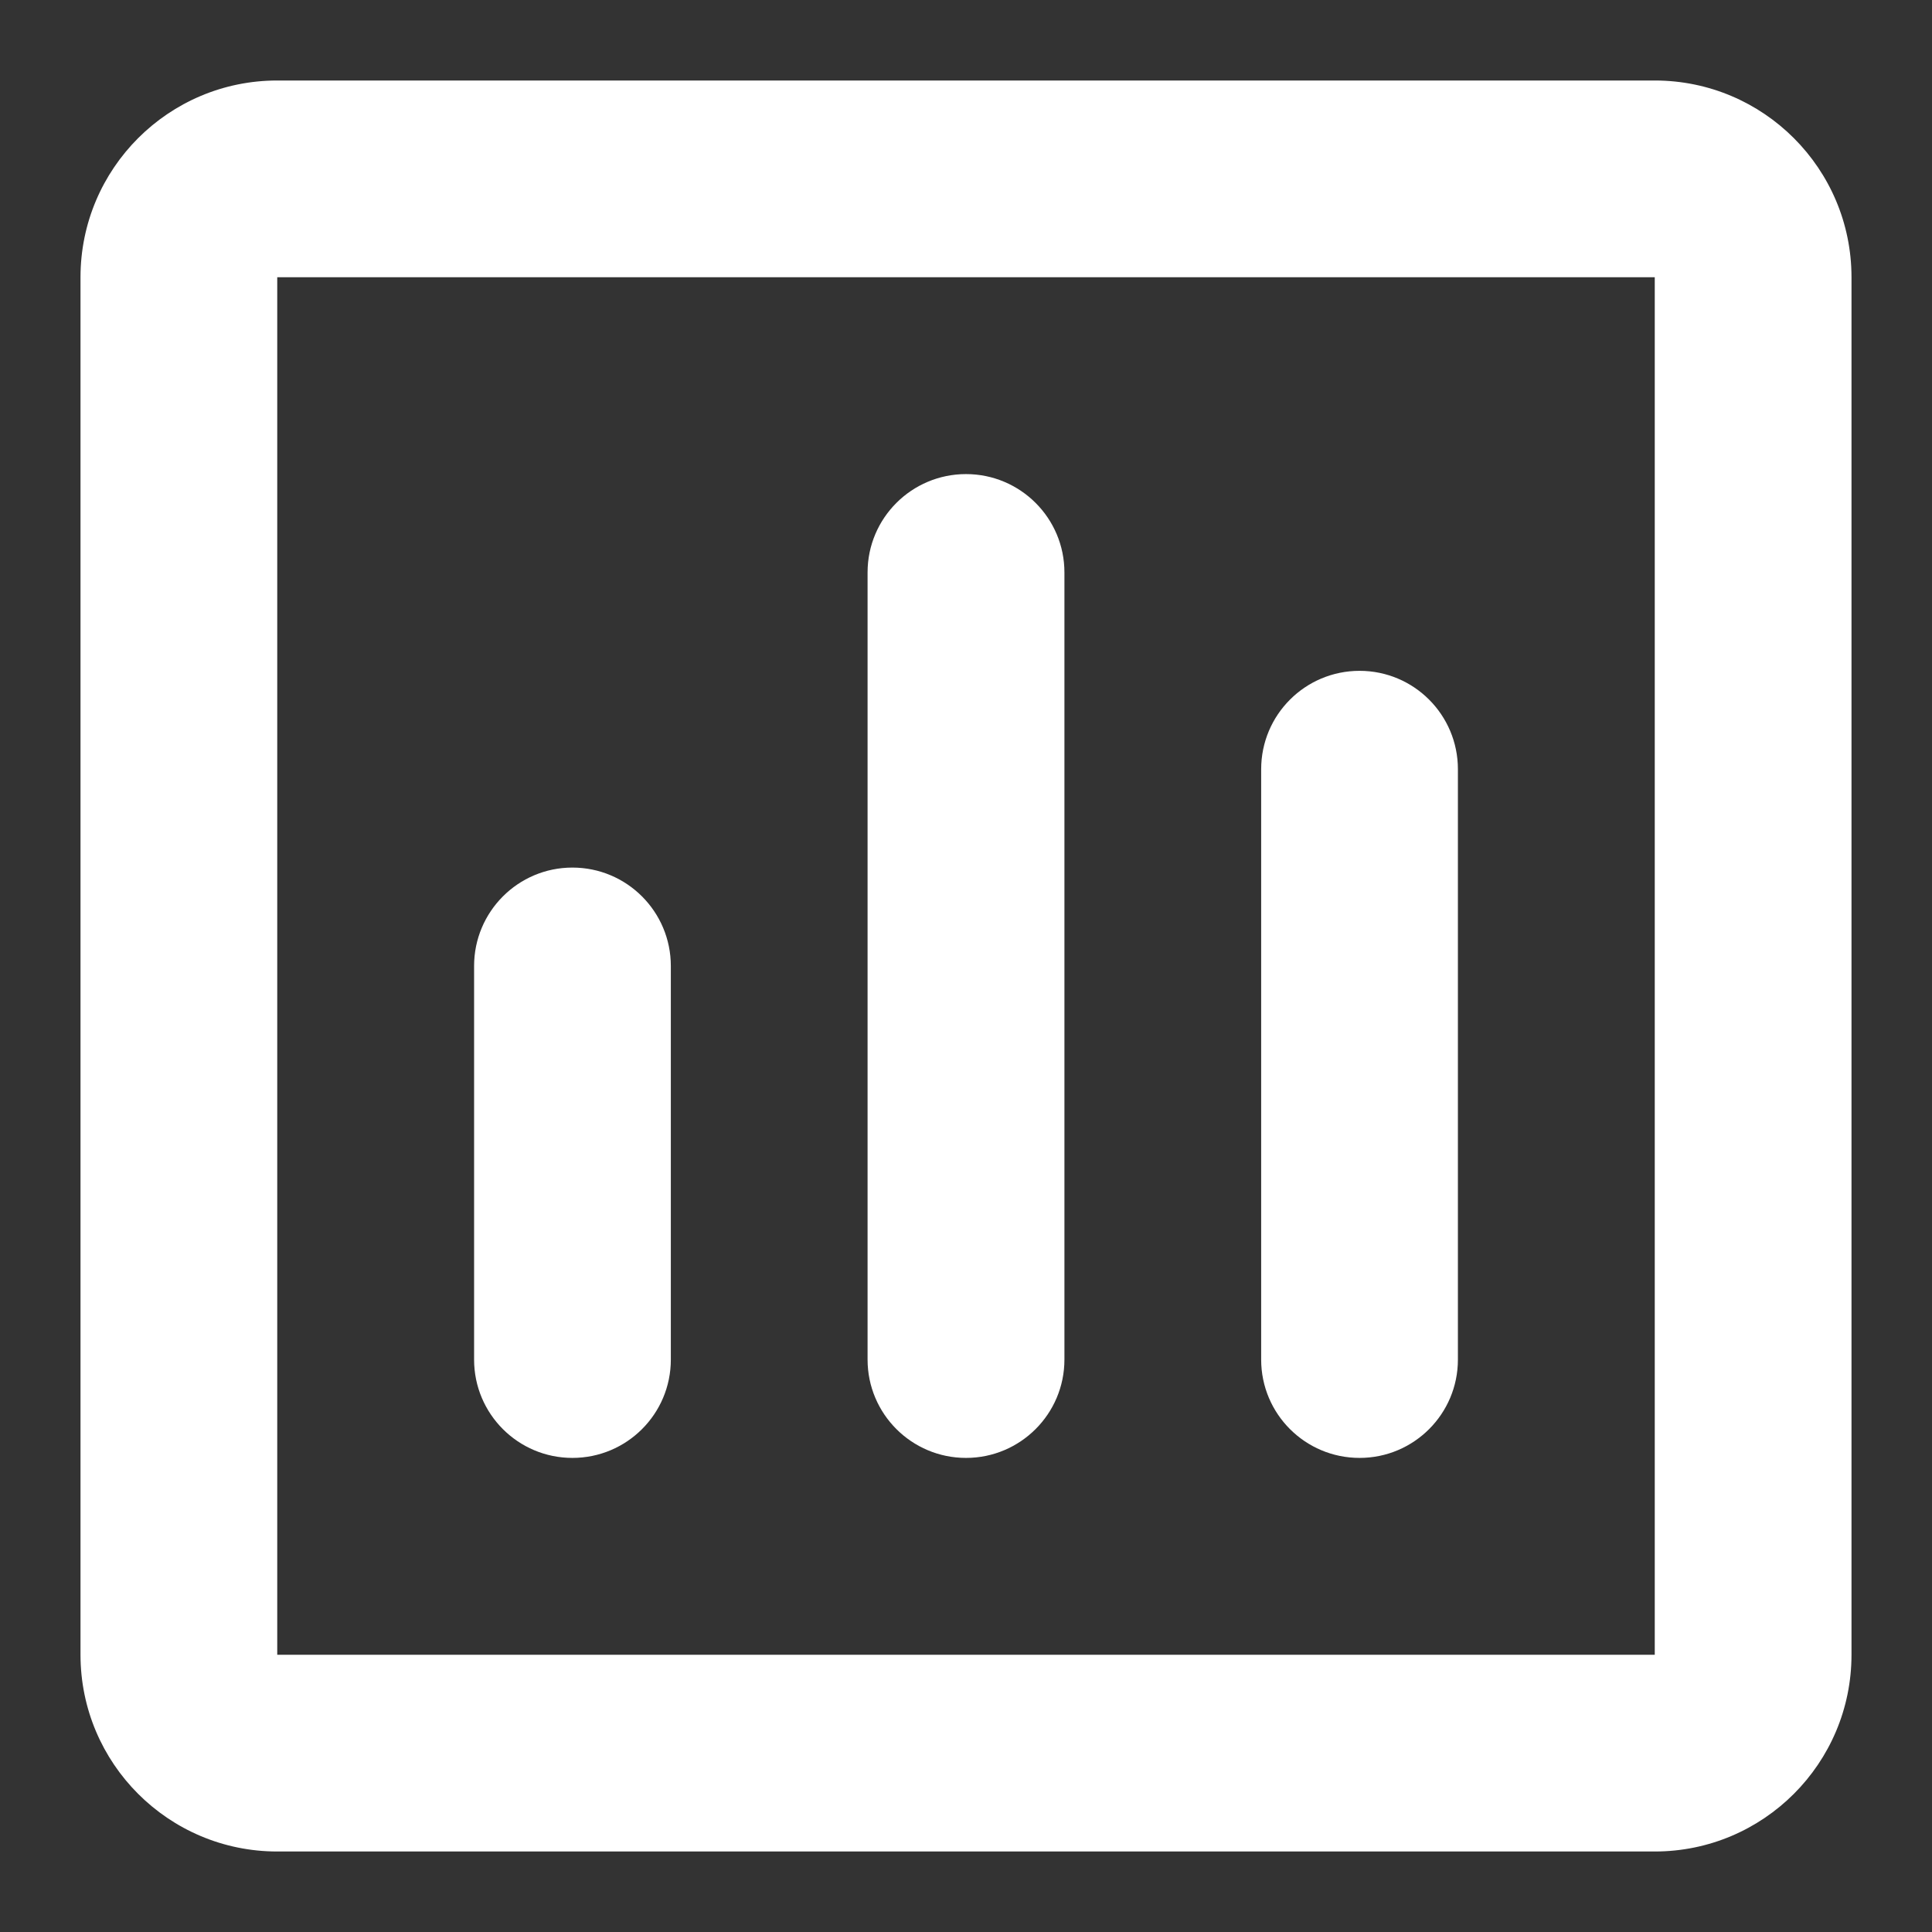 <svg width="18" height="18" viewBox="0 0 18 18" fill="current" xmlns="http://www.w3.org/2000/svg">
<rect x="0" y="0" width="18" height="18" fill="#333333" stroke="none"/>
<path d="M0.75 2.583C0.75 1.571 1.571 0.75 2.583 0.75H15.417C16.429 0.75 17.25 1.571 17.25 2.583V15.417C17.25 16.429 16.429 17.25 15.417 17.25H2.583C1.571 17.25 0.75 16.429 0.75 15.417V2.583ZM15.417 2.583H2.583V15.417H15.417V2.583ZM9 4.417C9.506 4.417 9.917 4.827 9.917 5.333V12.667C9.917 13.173 9.506 13.583 9 13.583C8.494 13.583 8.083 13.173 8.083 12.667V5.333C8.083 4.827 8.494 4.417 9 4.417ZM12.667 6.25C13.173 6.25 13.583 6.66 13.583 7.167V12.667C13.583 13.173 13.173 13.583 12.667 13.583C12.16 13.583 11.75 13.173 11.75 12.667V7.167C11.75 6.66 12.16 6.25 12.667 6.25ZM5.333 8.083C5.84 8.083 6.25 8.494 6.25 9V12.667C6.25 13.173 5.84 13.583 5.333 13.583C4.827 13.583 4.417 13.173 4.417 12.667V9C4.417 8.494 4.827 8.083 5.333 8.083Z" fill="white"/>
</svg>
